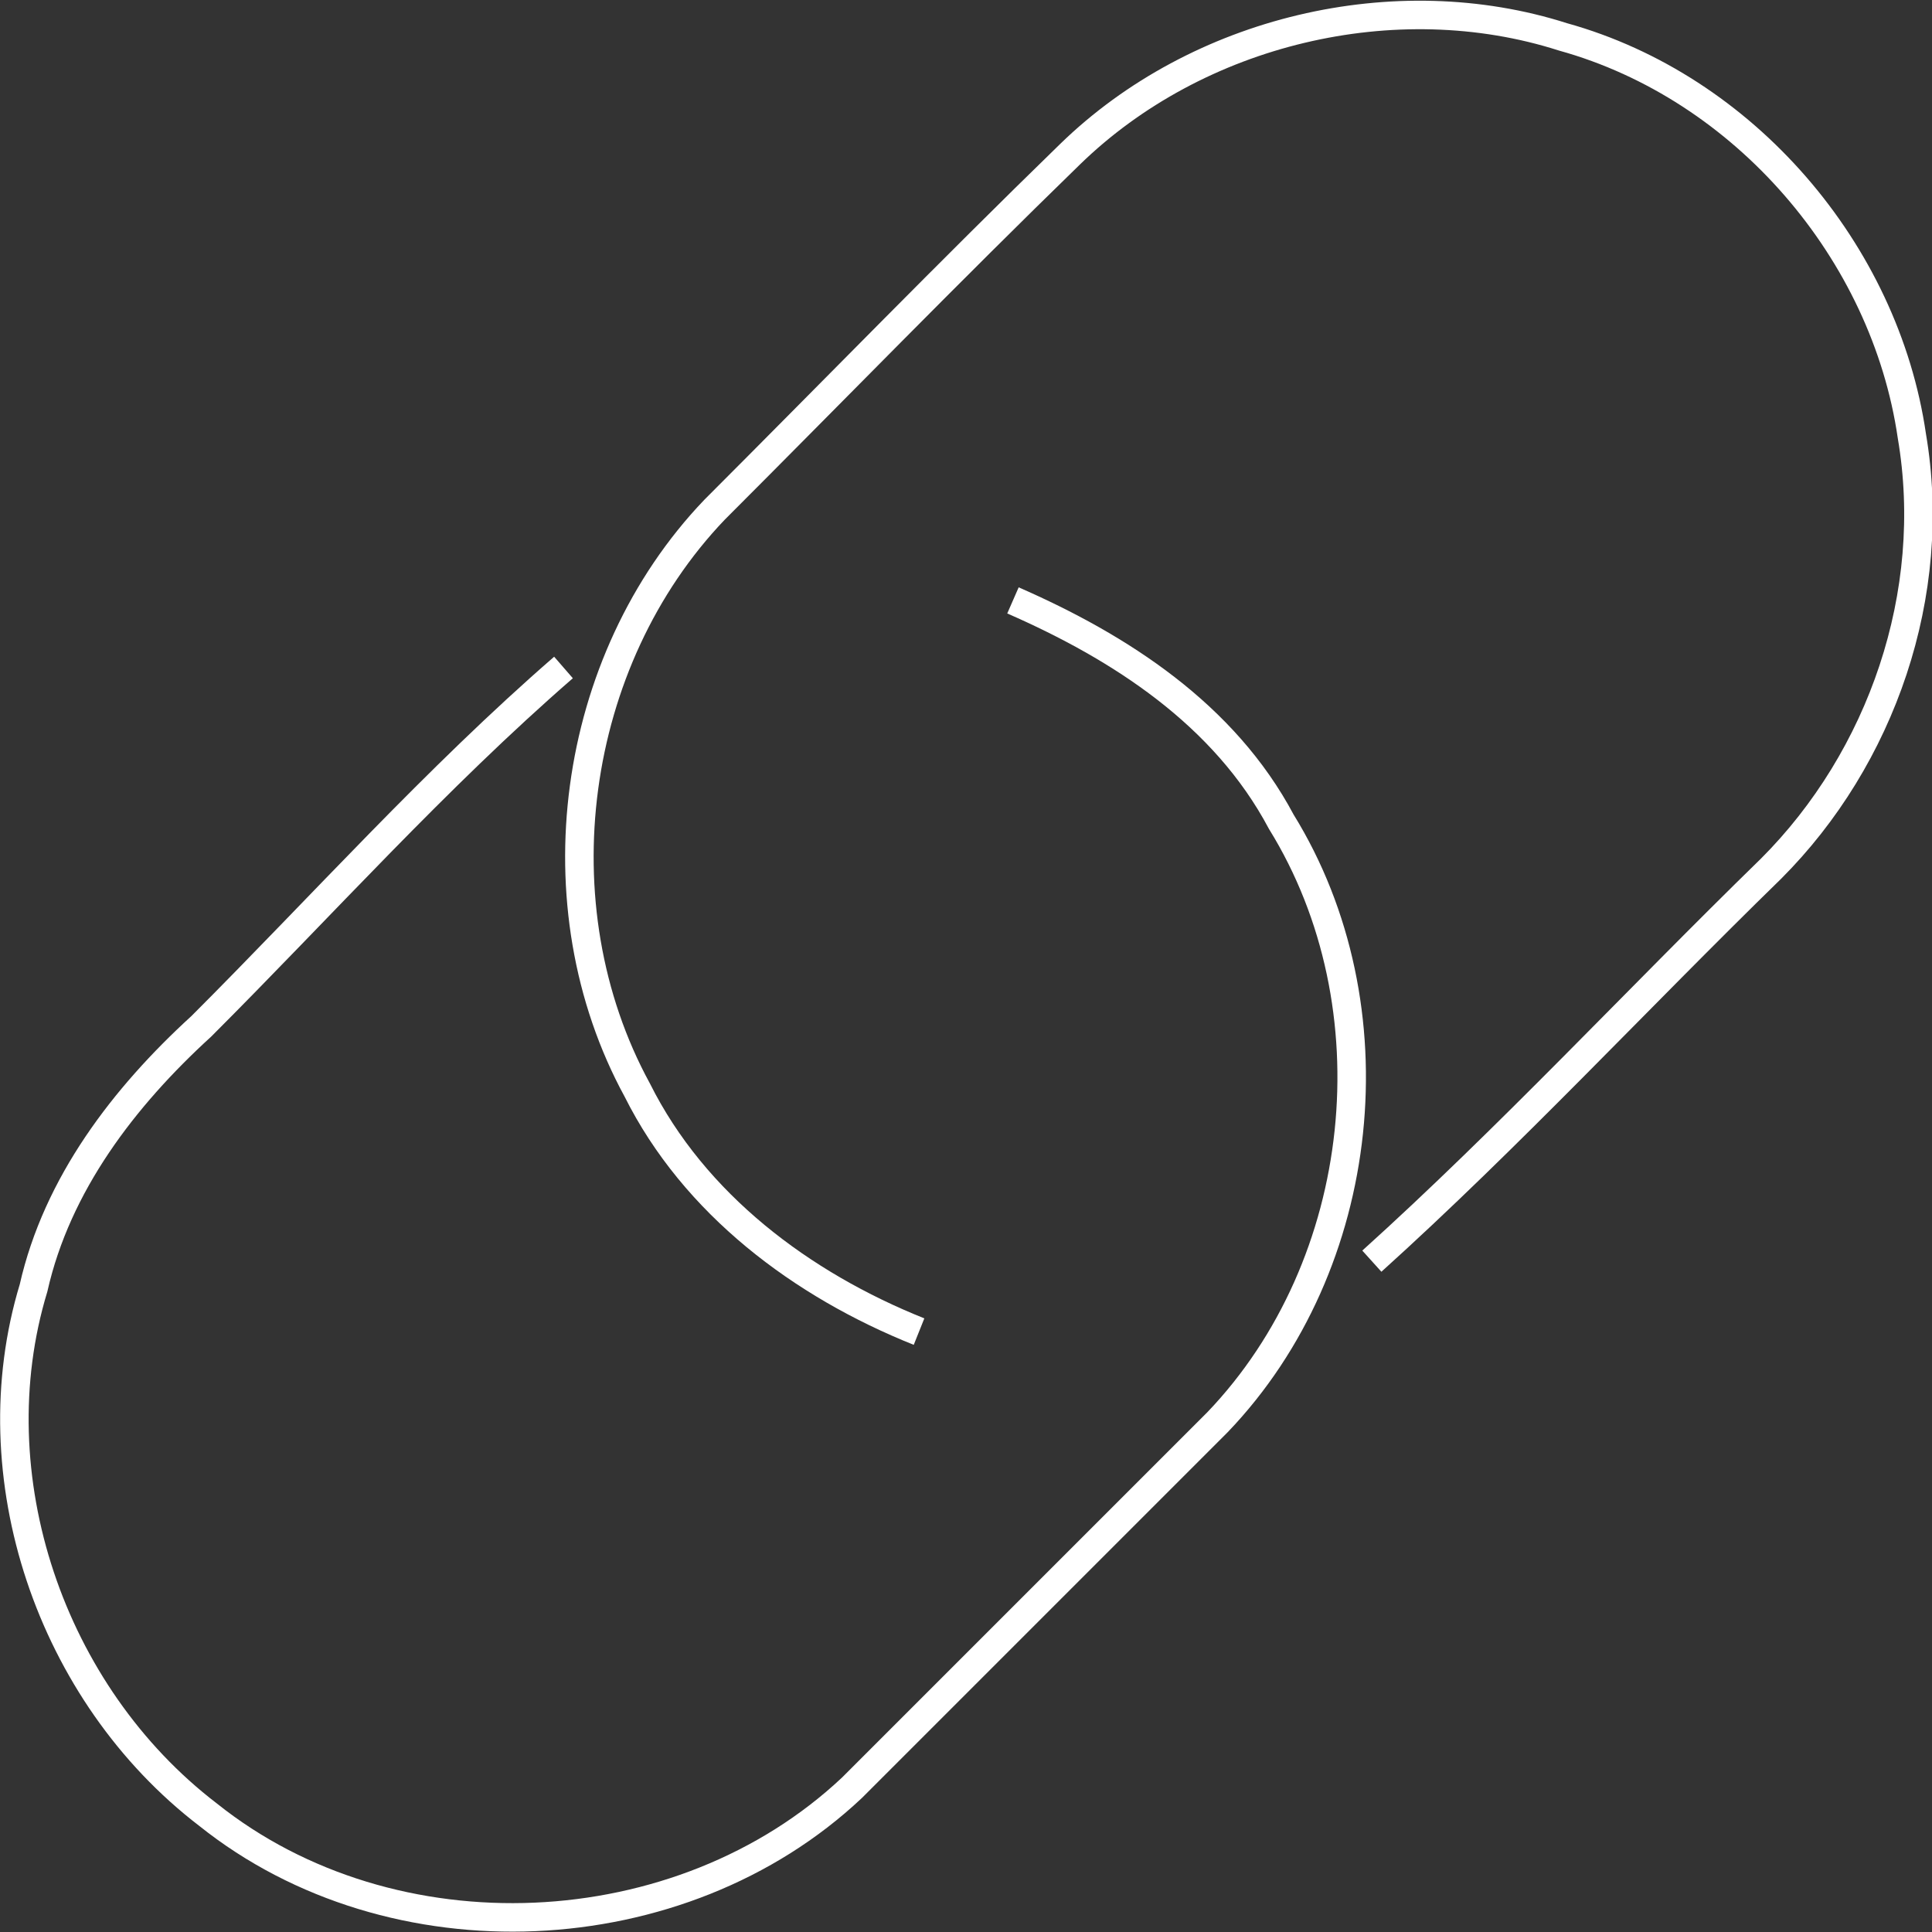 <?xml version="1.0" encoding="utf-8"?>
<!-- Generator: Adobe Illustrator 19.1.0, SVG Export Plug-In . SVG Version: 6.00 Build 0)  -->
<svg version="1.1" id="Layer_1" xmlns="http://www.w3.org/2000/svg" xmlns:xlink="http://www.w3.org/1999/xlink" x="0px" y="0px"
	 viewBox="0 0 57.6 57.6" style="enable-background:new 0 0 57.6 57.6;" xml:space="preserve">
<rect x="0" y="0" width="57.6" height="57.6" fill="#333333" stroke="none"/>
<style type="text/css">
	.st0{fill:none;stroke:#FFFFFF;stroke-width:0.85;stroke-miterlimit:10;}
</style>
<g>
	<path class="st0" d="M27.4,39.7c-3.5-1.4-6.7-3.8-8.4-7.2c-3-5.5-2-12.8,2.3-17.3c3.5-3.5,7-7.1,10.6-10.6
		c3.8-3.7,9.7-5.1,14.7-3.5C52,2.6,56.2,7.5,57,13c0.8,4.7-0.9,9.6-4.2,12.9c-4,3.9-7.8,8-11.9,11.7"/>
	<path class="st0" d="M30.2,17.9c3.2,1.4,6.3,3.4,8,6.6c3.4,5.5,2.6,13.2-1.9,17.9C32.7,46,29,49.7,25.4,53.3
		c-5.1,4.8-13.7,5.2-19.2,0.8C1.5,50.5-0.7,44,1,38.4c0.7-3.1,2.7-5.7,5-7.8C9.6,27,13,23.2,16.8,19.9"/>
</g>
</svg>
